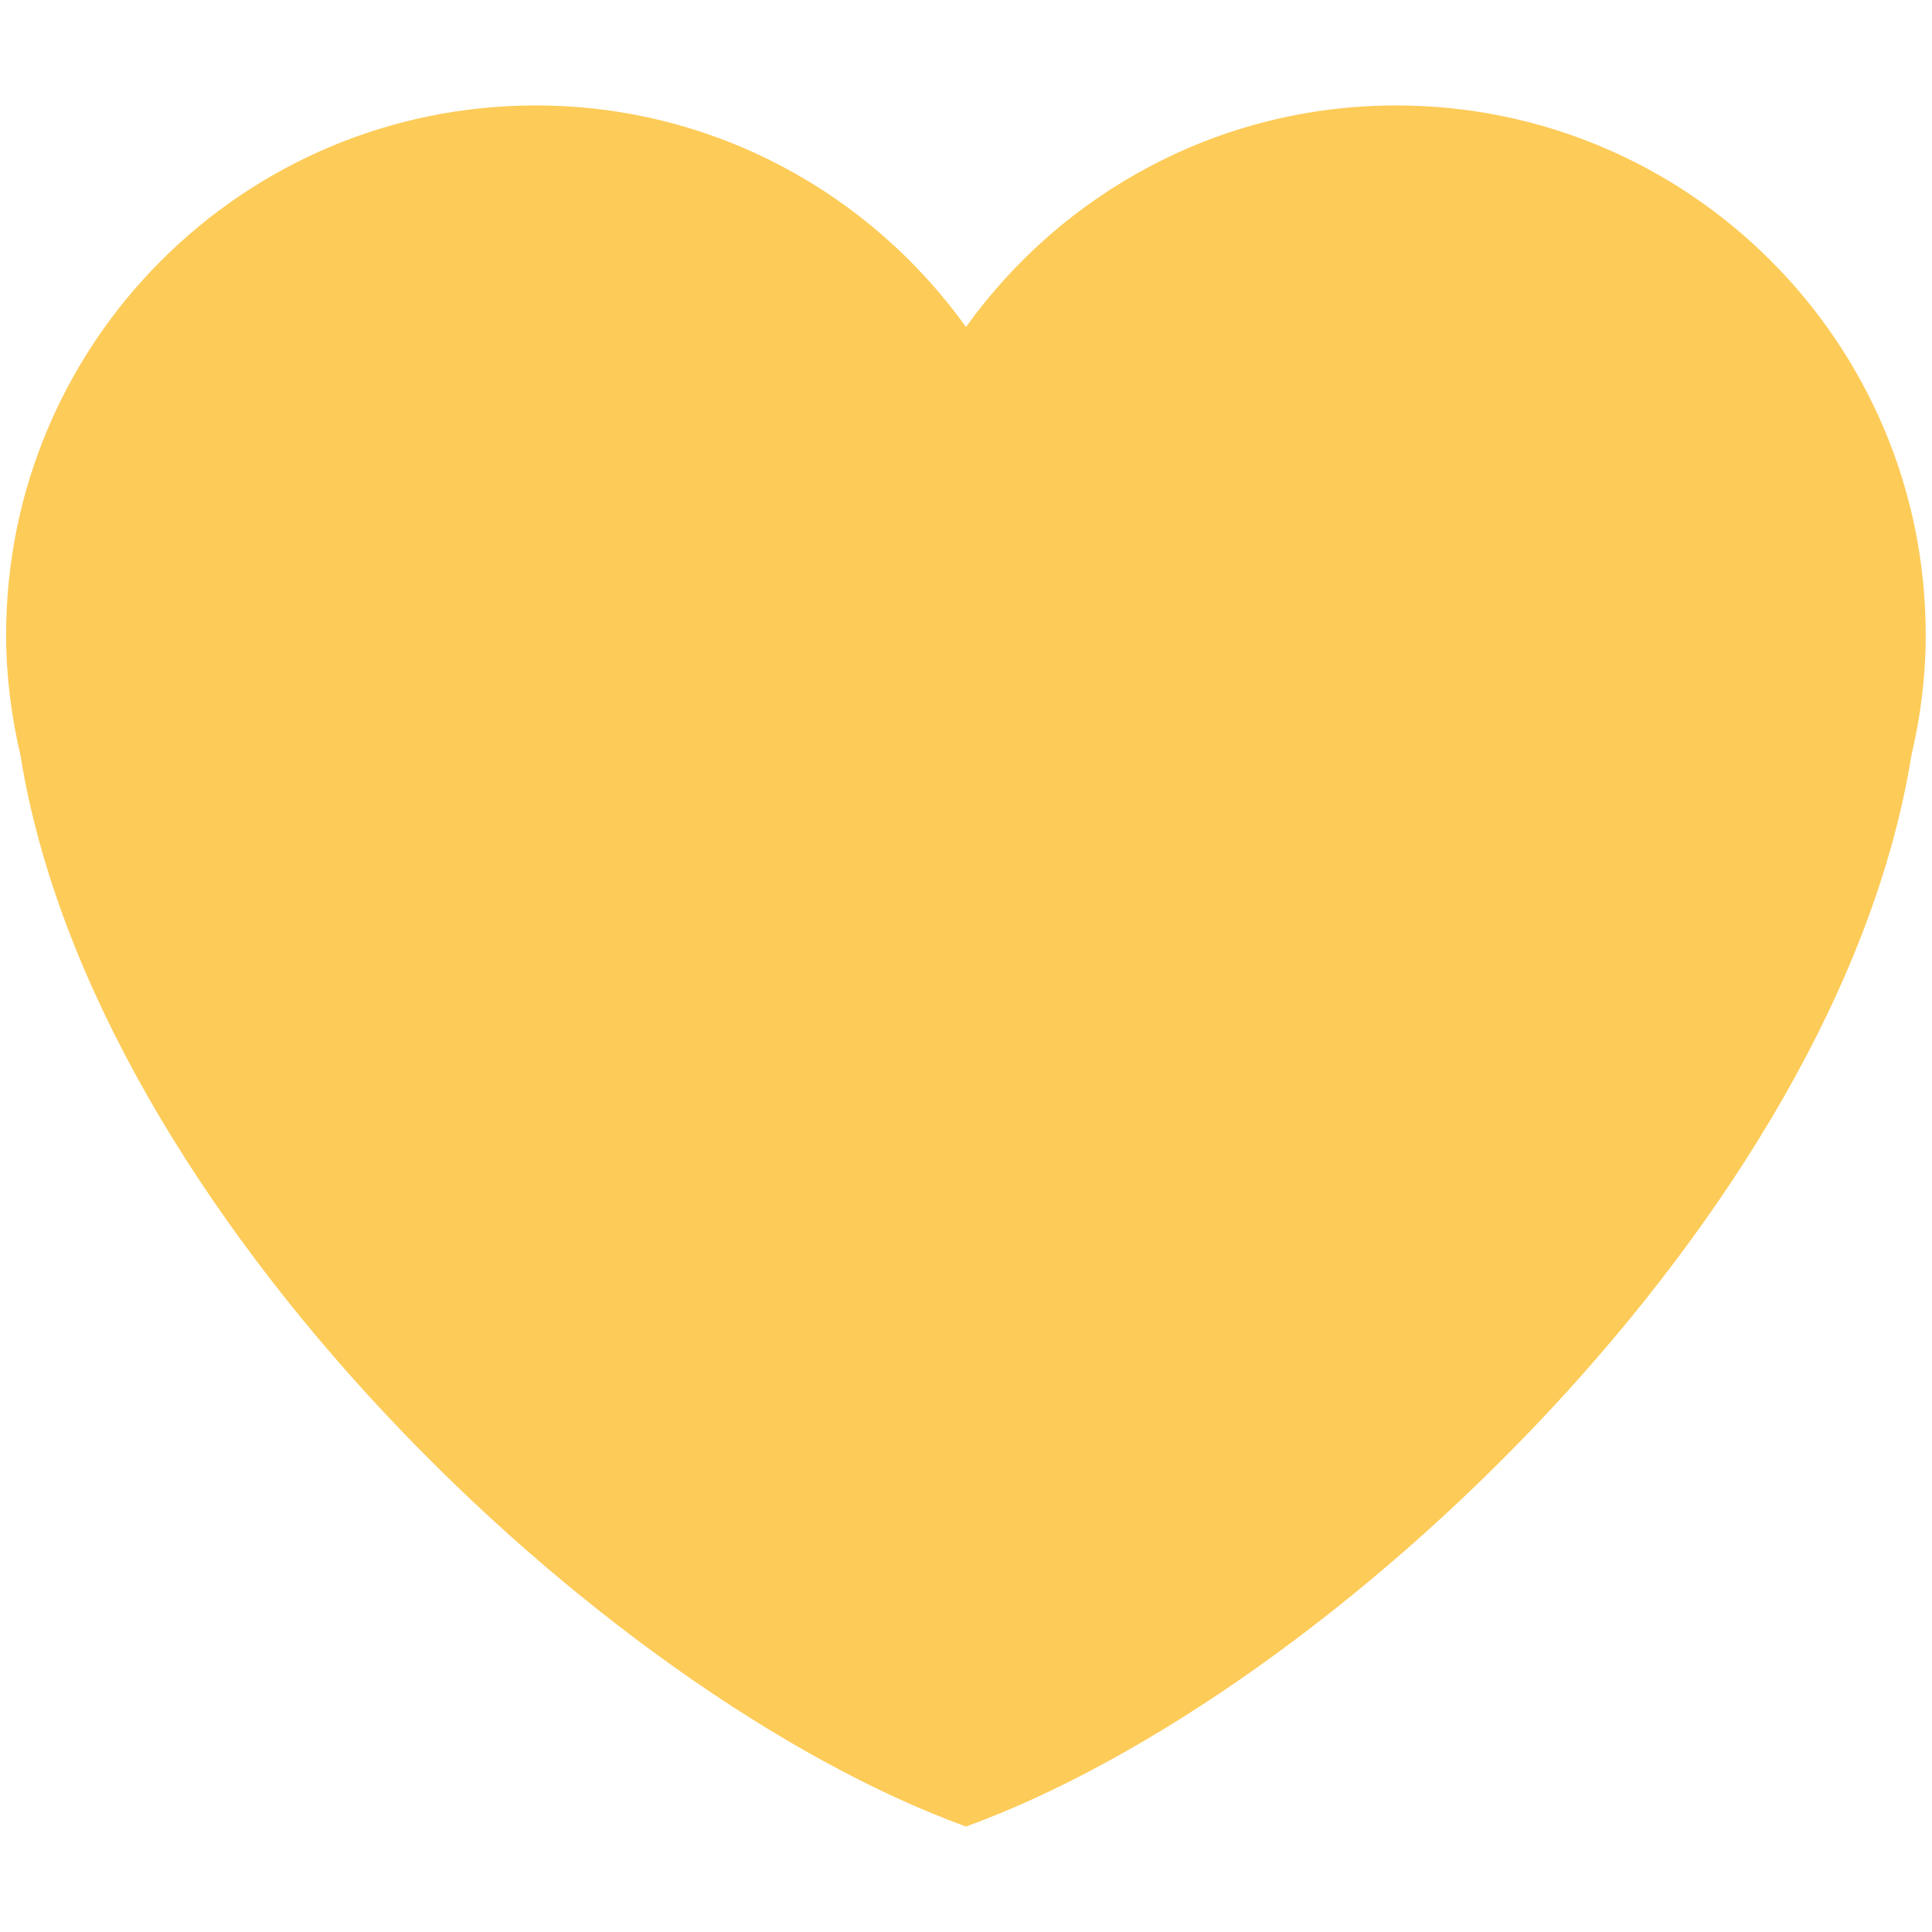 <svg width="12" height="12" viewBox="0 0 12 12" fill="none" xmlns="http://www.w3.org/2000/svg">
<path d="M11.961 3.944C11.961 2.128 10.489 0.655 8.672 0.655C7.57 0.655 6.597 1.199 6 2.031C5.403 1.199 4.43 0.655 3.327 0.655C1.511 0.655 0.038 2.127 0.038 3.944C0.038 4.202 0.071 4.451 0.127 4.691C0.583 7.529 3.738 10.523 6 11.345C8.261 10.523 11.416 7.529 11.872 4.692C11.929 4.451 11.961 4.202 11.961 3.944Z" fill="#FDCB58"/>
</svg>

